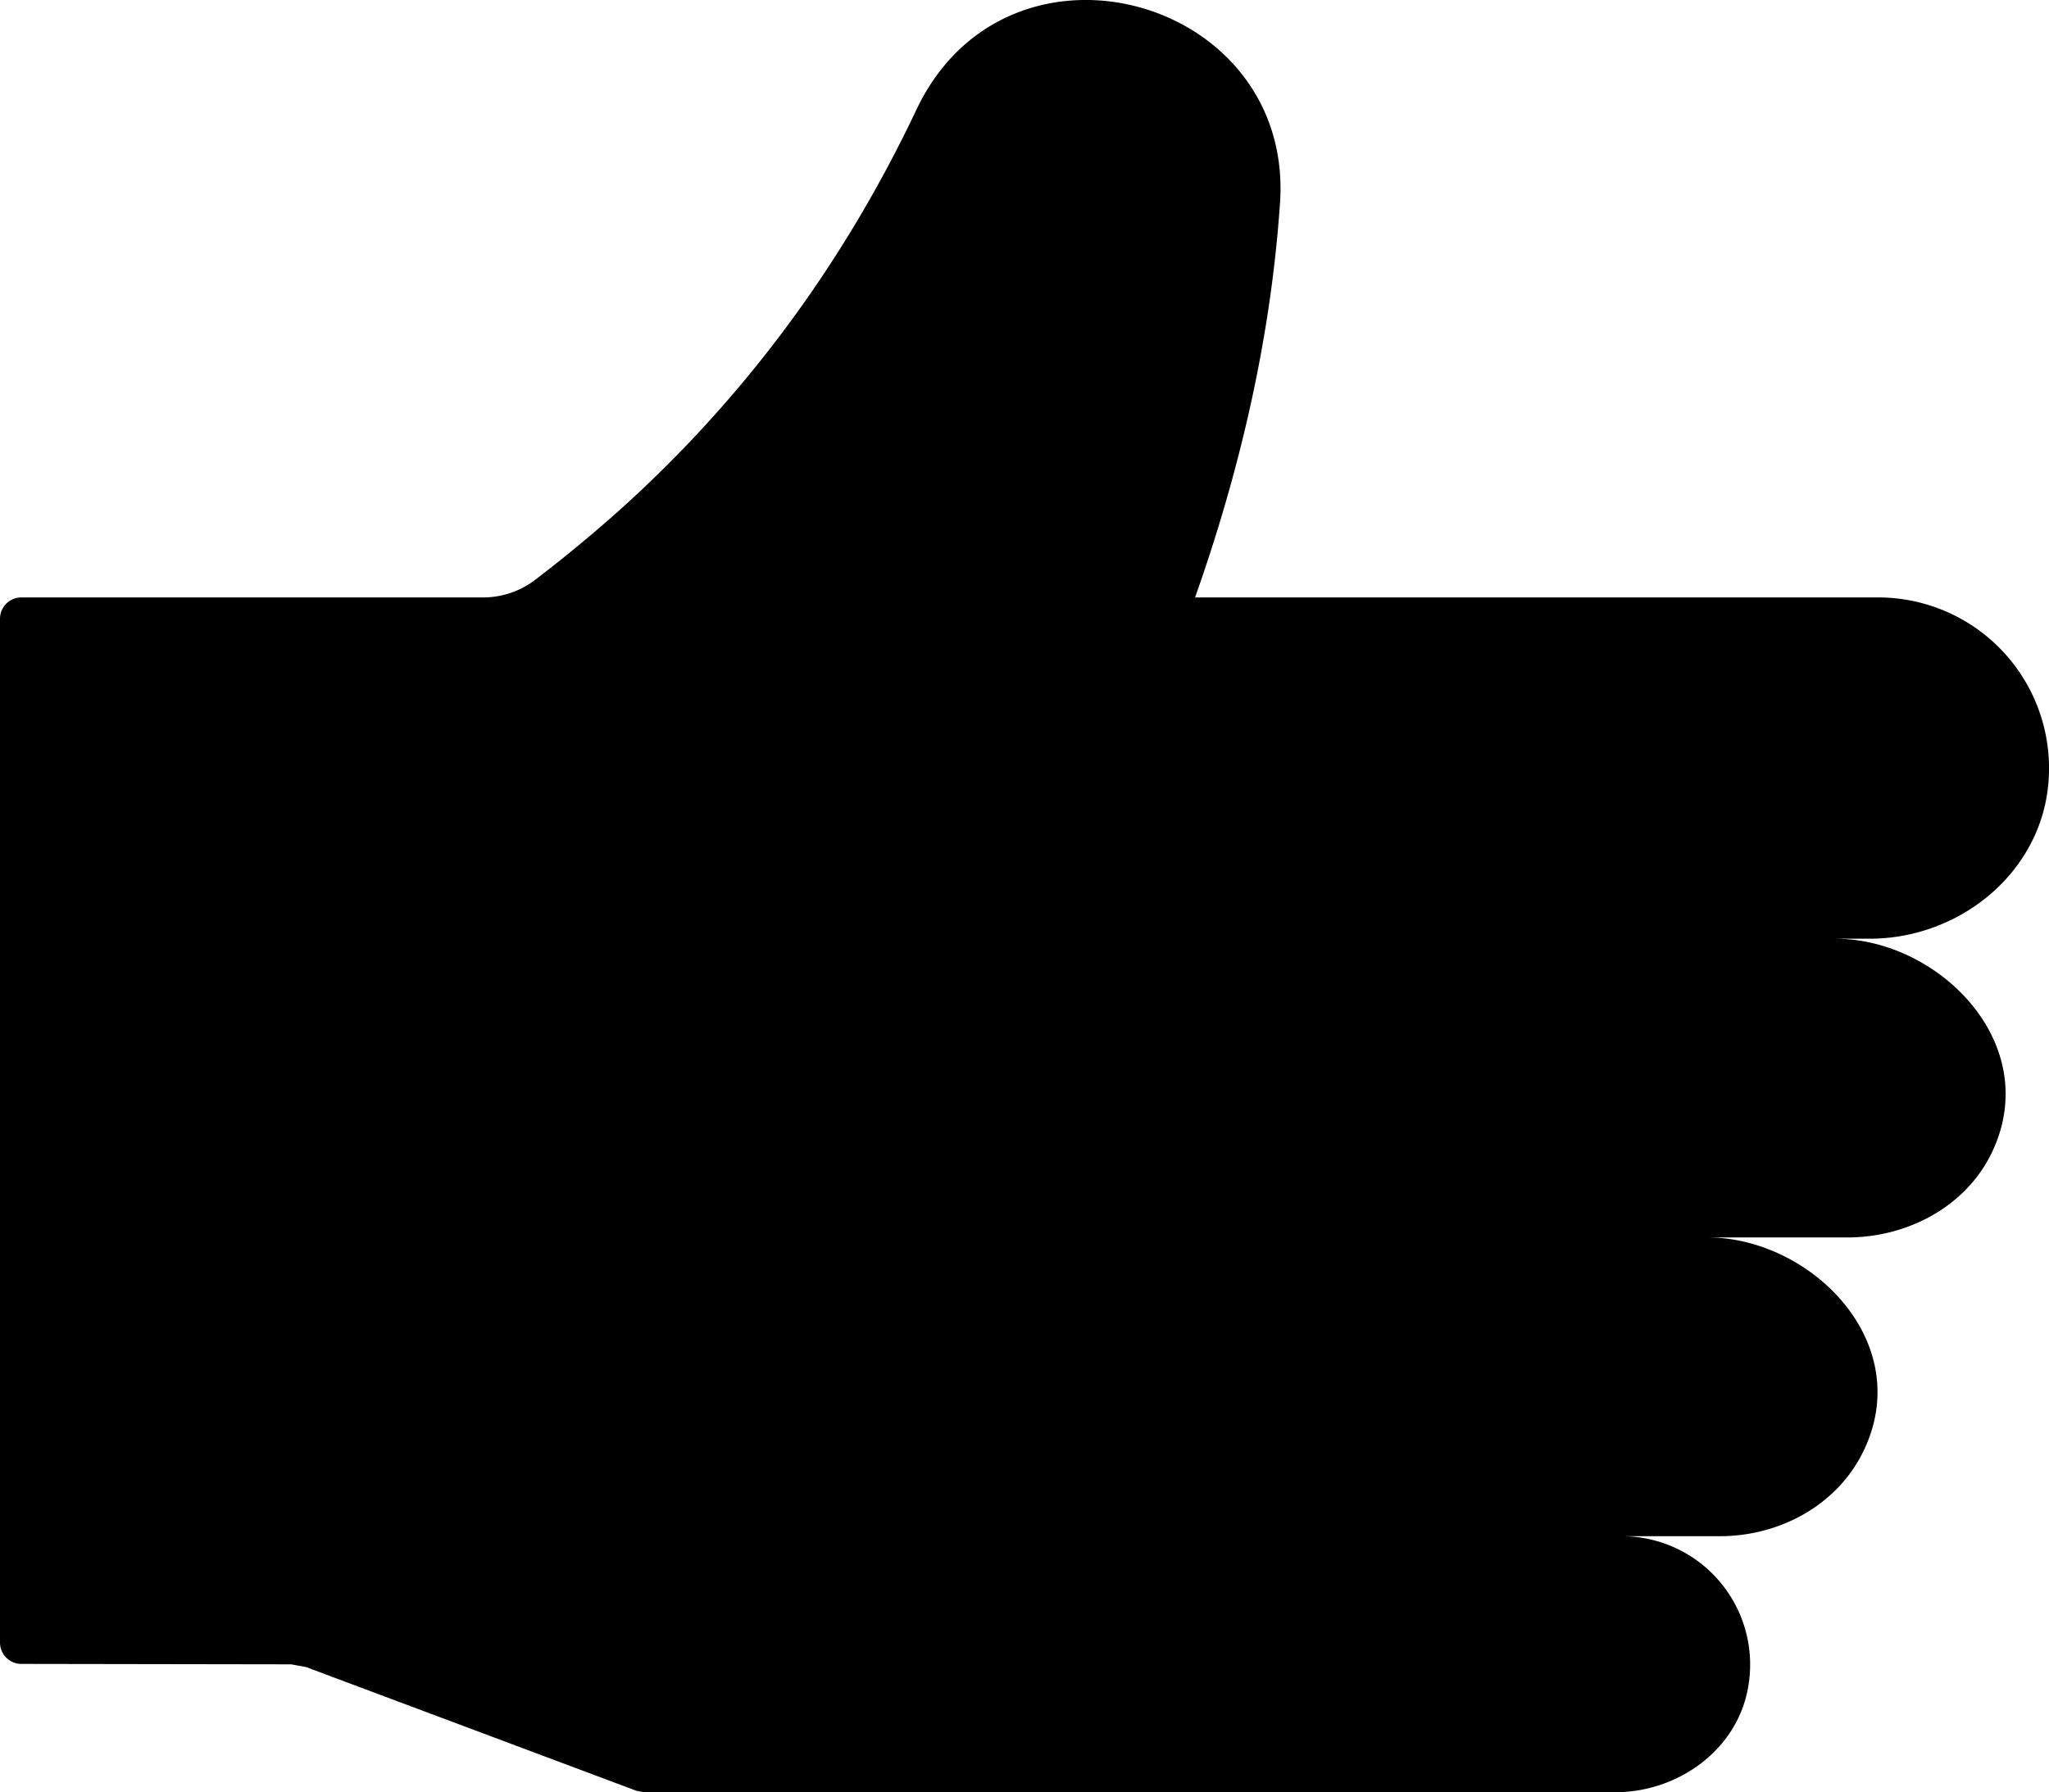 <svg xmlns="http://www.w3.org/2000/svg" viewBox="0 0 48 41.996"><path d="M43 21.996h.798c2.109 0 4.007-1.54 4.187-3.641a4.002 4.002 0 0 0-3.986-4.356H27.996c1.058-2.99 1.763-6.06 1.982-9.141.428-4.895-6.306-6.81-8.485-2.34-1.743 3.698-4.078 6.815-6.929 9.39a33.408 33.408 0 0 1-2.024 1.676c-.35.27-.781.415-1.223.415H.5a.5.5 0 0 0-.5.5v23.99a.5.5 0 0 0 .5.5l6.321.01.35.064 7.744 2.901.176.032h22.744c1.48 0 2.86-.995 3.115-2.452A3.008 3.008 0 0 0 38 35.996h2.295c1.383 0 2.72-.715 3.338-1.952 1.284-2.567-1.203-5.048-3.634-5.048h3.28c1.405 0 2.775-.722 3.382-1.989 1.221-2.55-1.245-5.01-3.662-5.01Z" /></svg>

